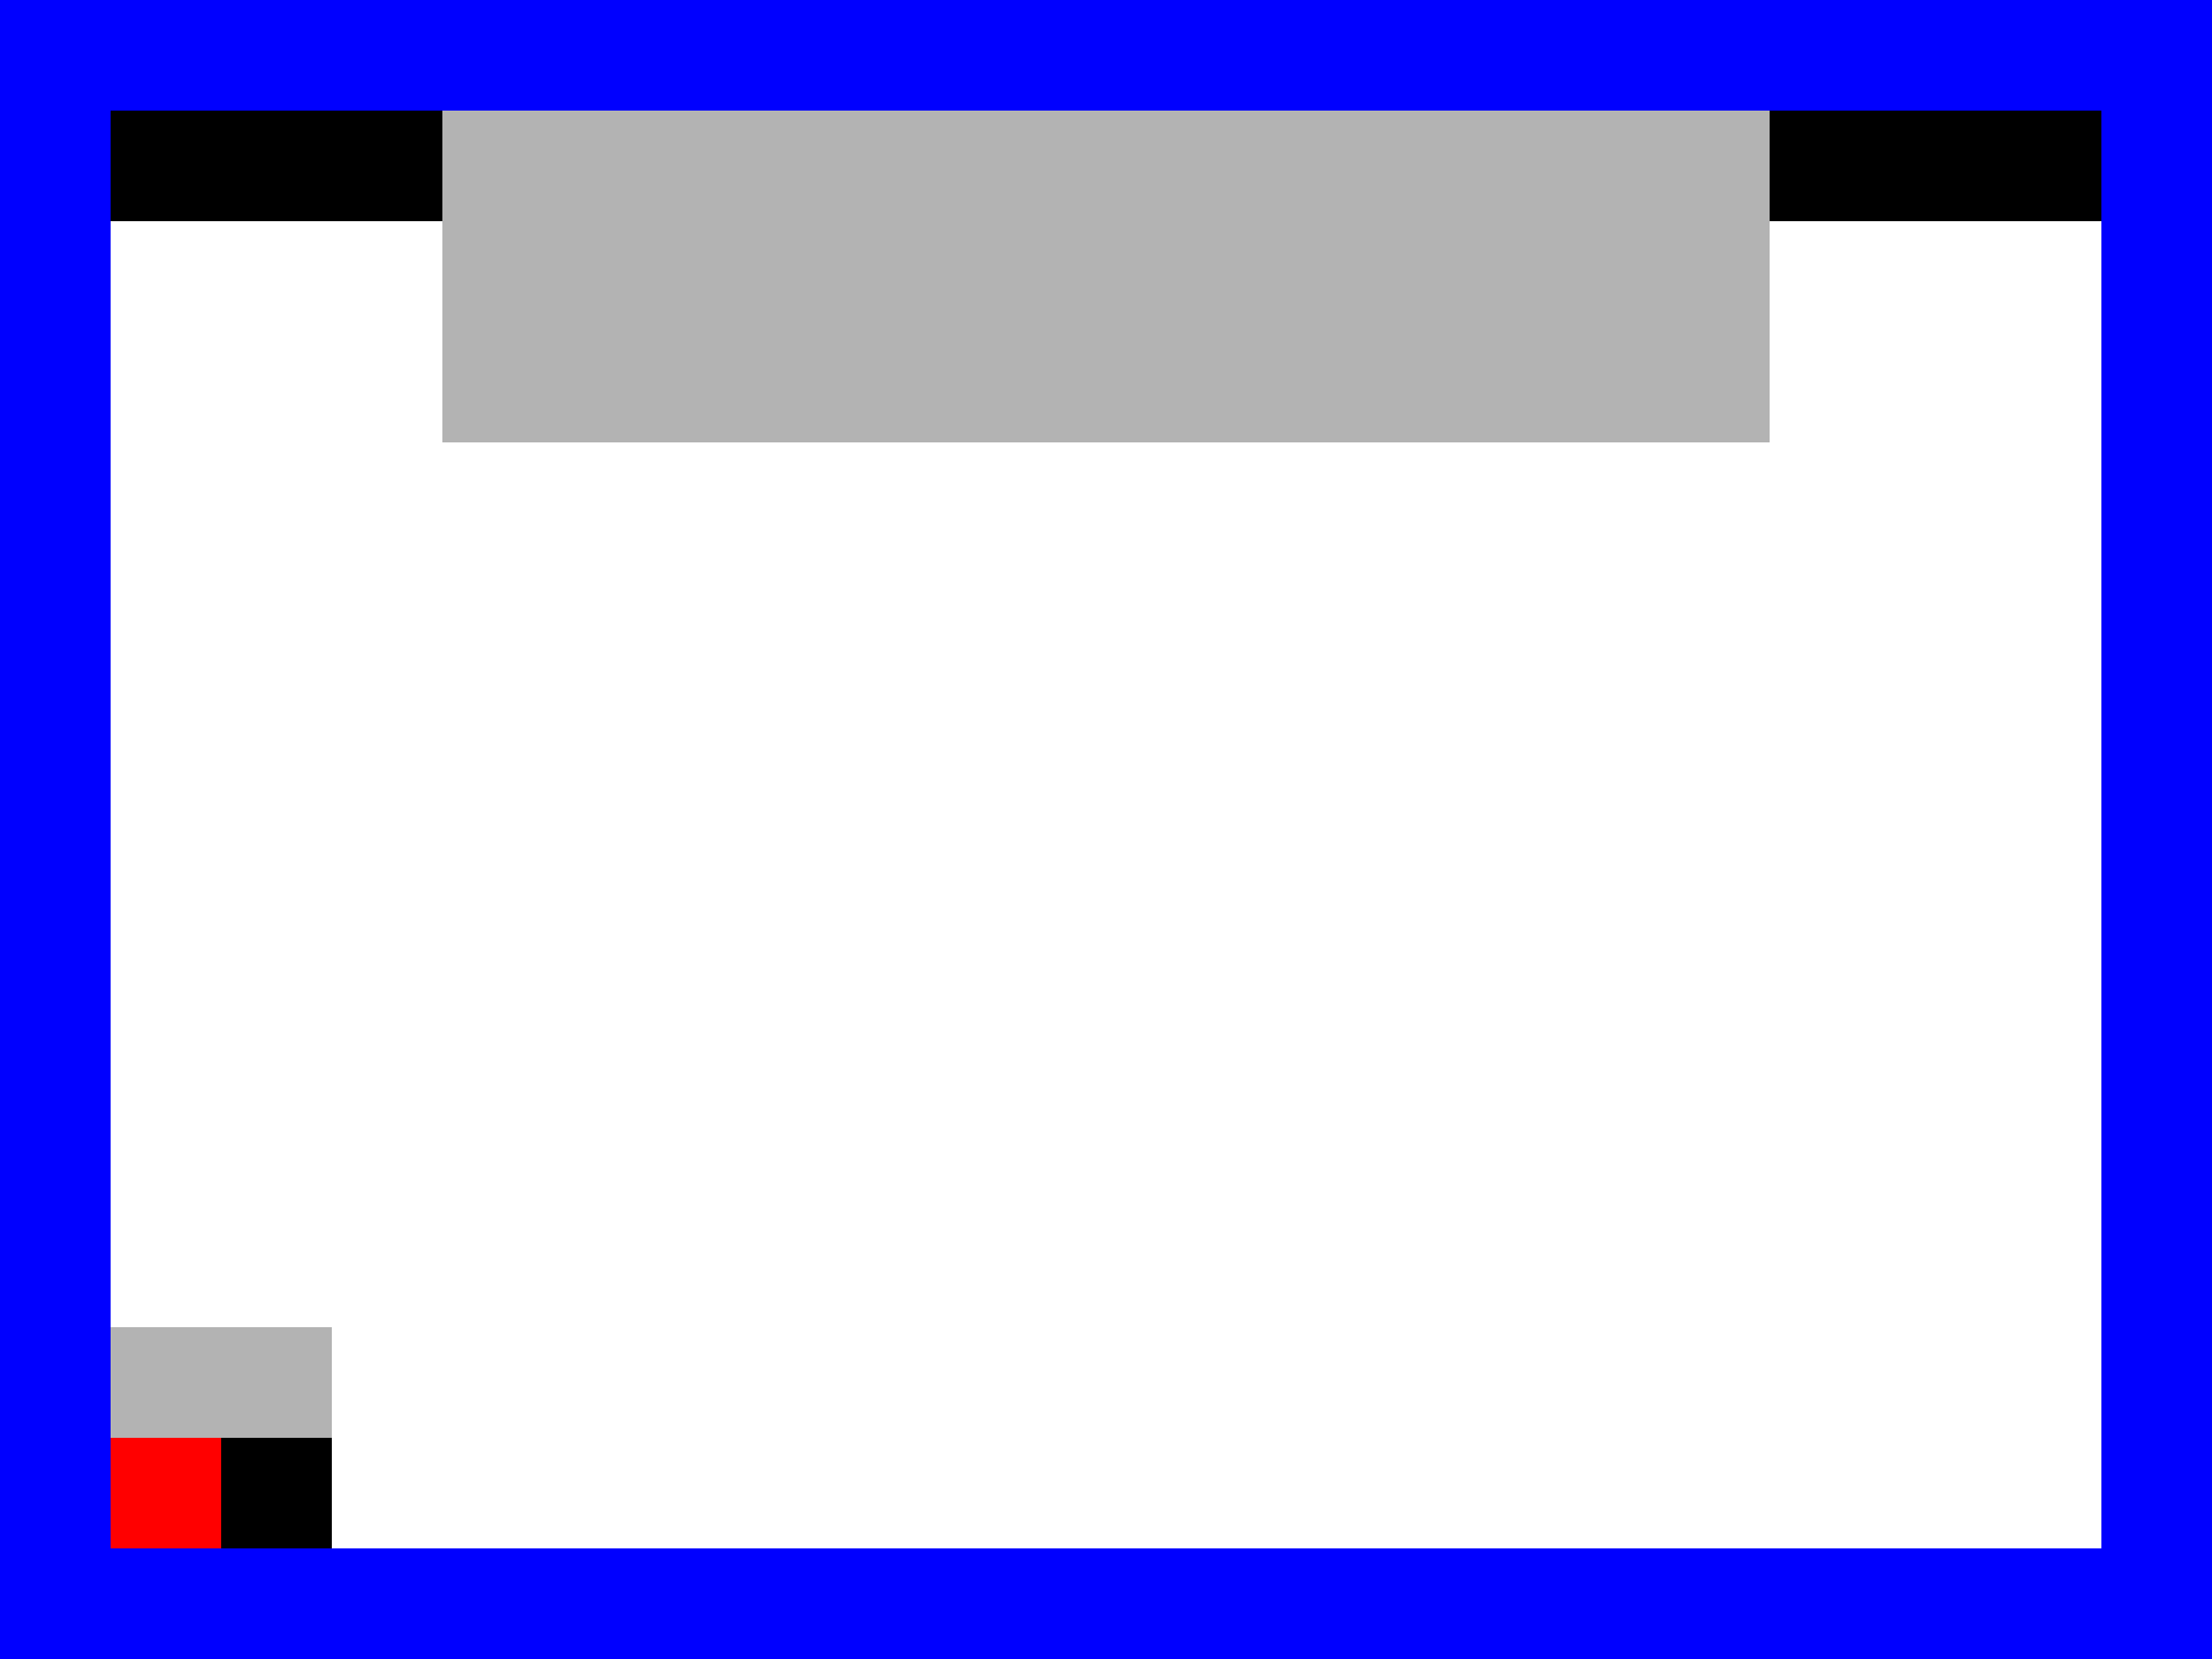 <?xml version="1.0" encoding="UTF-8" standalone="no"?>
<svg
   xmlns:dc="http://purl.org/dc/elements/1.1/"
   xmlns:cc="http://creativecommons.org/ns#"
   xmlns:rdf="http://www.w3.org/1999/02/22-rdf-syntax-ns#"
   xmlns:svg="http://www.w3.org/2000/svg"
   xmlns="http://www.w3.org/2000/svg"
   xmlns:sodipodi="http://sodipodi.sourceforge.net/DTD/sodipodi-0.dtd"
   xmlns:inkscape="http://www.inkscape.org/namespaces/inkscape"
   inkscape:version="1.0 (4035a4fb49, 2020-05-01)"
   sodipodi:docname="TL_R3.svg"
   id="svg8"
   version="1.1"
   viewBox="0 0 190.5 142.875"
   height="540"
   width="720">
  <defs
     id="defs2" />
  <sodipodi:namedview
     inkscape:window-maximized="1"
     inkscape:window-y="-8"
     inkscape:window-x="-8"
     inkscape:window-height="1017"
     inkscape:window-width="1920"
     inkscape:showpageshadow="false"
     showborder="true"
     units="px"
     showgrid="true"
     inkscape:document-rotation="0"
     inkscape:current-layer="layer4"
     inkscape:document-units="px"
     inkscape:cy="414.54778"
     inkscape:cx="510.16388"
     inkscape:zoom="0.42746879"
     inkscape:pageshadow="2"
     inkscape:pageopacity="0.0"
     borderopacity="1.0"
     bordercolor="#666666"
     pagecolor="#ffffff"
     id="base">
    <inkscape:grid
       empspacing="36"
       id="grid10"
       type="xygrid" />
  </sodipodi:namedview>
  <g
     style="display:inline"
     id="layer1"
     inkscape:groupmode="layer"
     inkscape:label="Layer 1">
    <rect
       y="5.6552735e-06"
       x="180.975"
       height="133.35"
       width="9.525"
       id="rect292"
       style="display:inline;fill:#0000ff;fill-opacity:1;stroke-width:0.33" />
    <rect
       y="1.3146972e-07"
       x="9.525"
       height="9.525"
       width="171.45"
       id="rect314"
       style="display:inline;fill:#0000ff;fill-opacity:1;stroke-width:0.561" />
    <rect
       style="display:inline;fill:#0000ff;fill-opacity:1;stroke-width:0.458"
       id="rect322"
       width="9.525"
       height="142.875"
       x="0"
       y="0" />
    <rect
       style="display:inline;fill:#0000ff;fill-opacity:1;stroke-width:0.816"
       id="rect326"
       width="180.975"
       height="9.525"
       x="9.525"
       y="133.35" />
  </g>
  <g
     style="display:inline"
     inkscape:label="Layer 3"
     id="layer3"
     inkscape:groupmode="layer">
    <rect
       style="display:inline;fill:#b3b3b3;fill-opacity:1;stroke-width:0.794"
       id="rect626"
       width="114.3"
       height="28.575"
       x="38.1"
       y="9.525" />
    <rect
       style="display:inline;fill:#b3b3b3;fill-opacity:1;stroke-width:0.187"
       id="rect652"
       width="19.05"
       height="9.525"
       x="9.525"
       y="114.3" />
  </g>
  <g
     style="display:inline"
     inkscape:label="Layer 4"
     id="layer4"
     inkscape:groupmode="layer">
    <rect
       y="9.525"
       x="9.525"
       height="9.525"
       width="28.575"
       id="rect618"
       style="display:inline;fill:#000000;fill-opacity:1;stroke-width:0.265" />
    <rect
       style="display:inline;fill:#000000;fill-opacity:1;stroke-width:0.265"
       id="rect618-5"
       width="28.575"
       height="9.525"
       x="152.4"
       y="9.525" />
    <rect
       y="123.825"
       x="19.05"
       height="9.525"
       width="9.525"
       id="rect618-5-4"
       style="display:inline;fill:#000000;fill-opacity:1;stroke-width:0.153" />
  </g>
  <g
     style="display:inline"
     inkscape:label="Layer 2"
     id="layer2"
     inkscape:groupmode="layer">
    <rect
       style="display:inline;fill:#ff0000;fill-opacity:1;stroke-width:0.265"
       id="rect338"
       width="9.525"
       height="9.525"
       x="9.525"
       y="123.825" />
  </g>
</svg>

